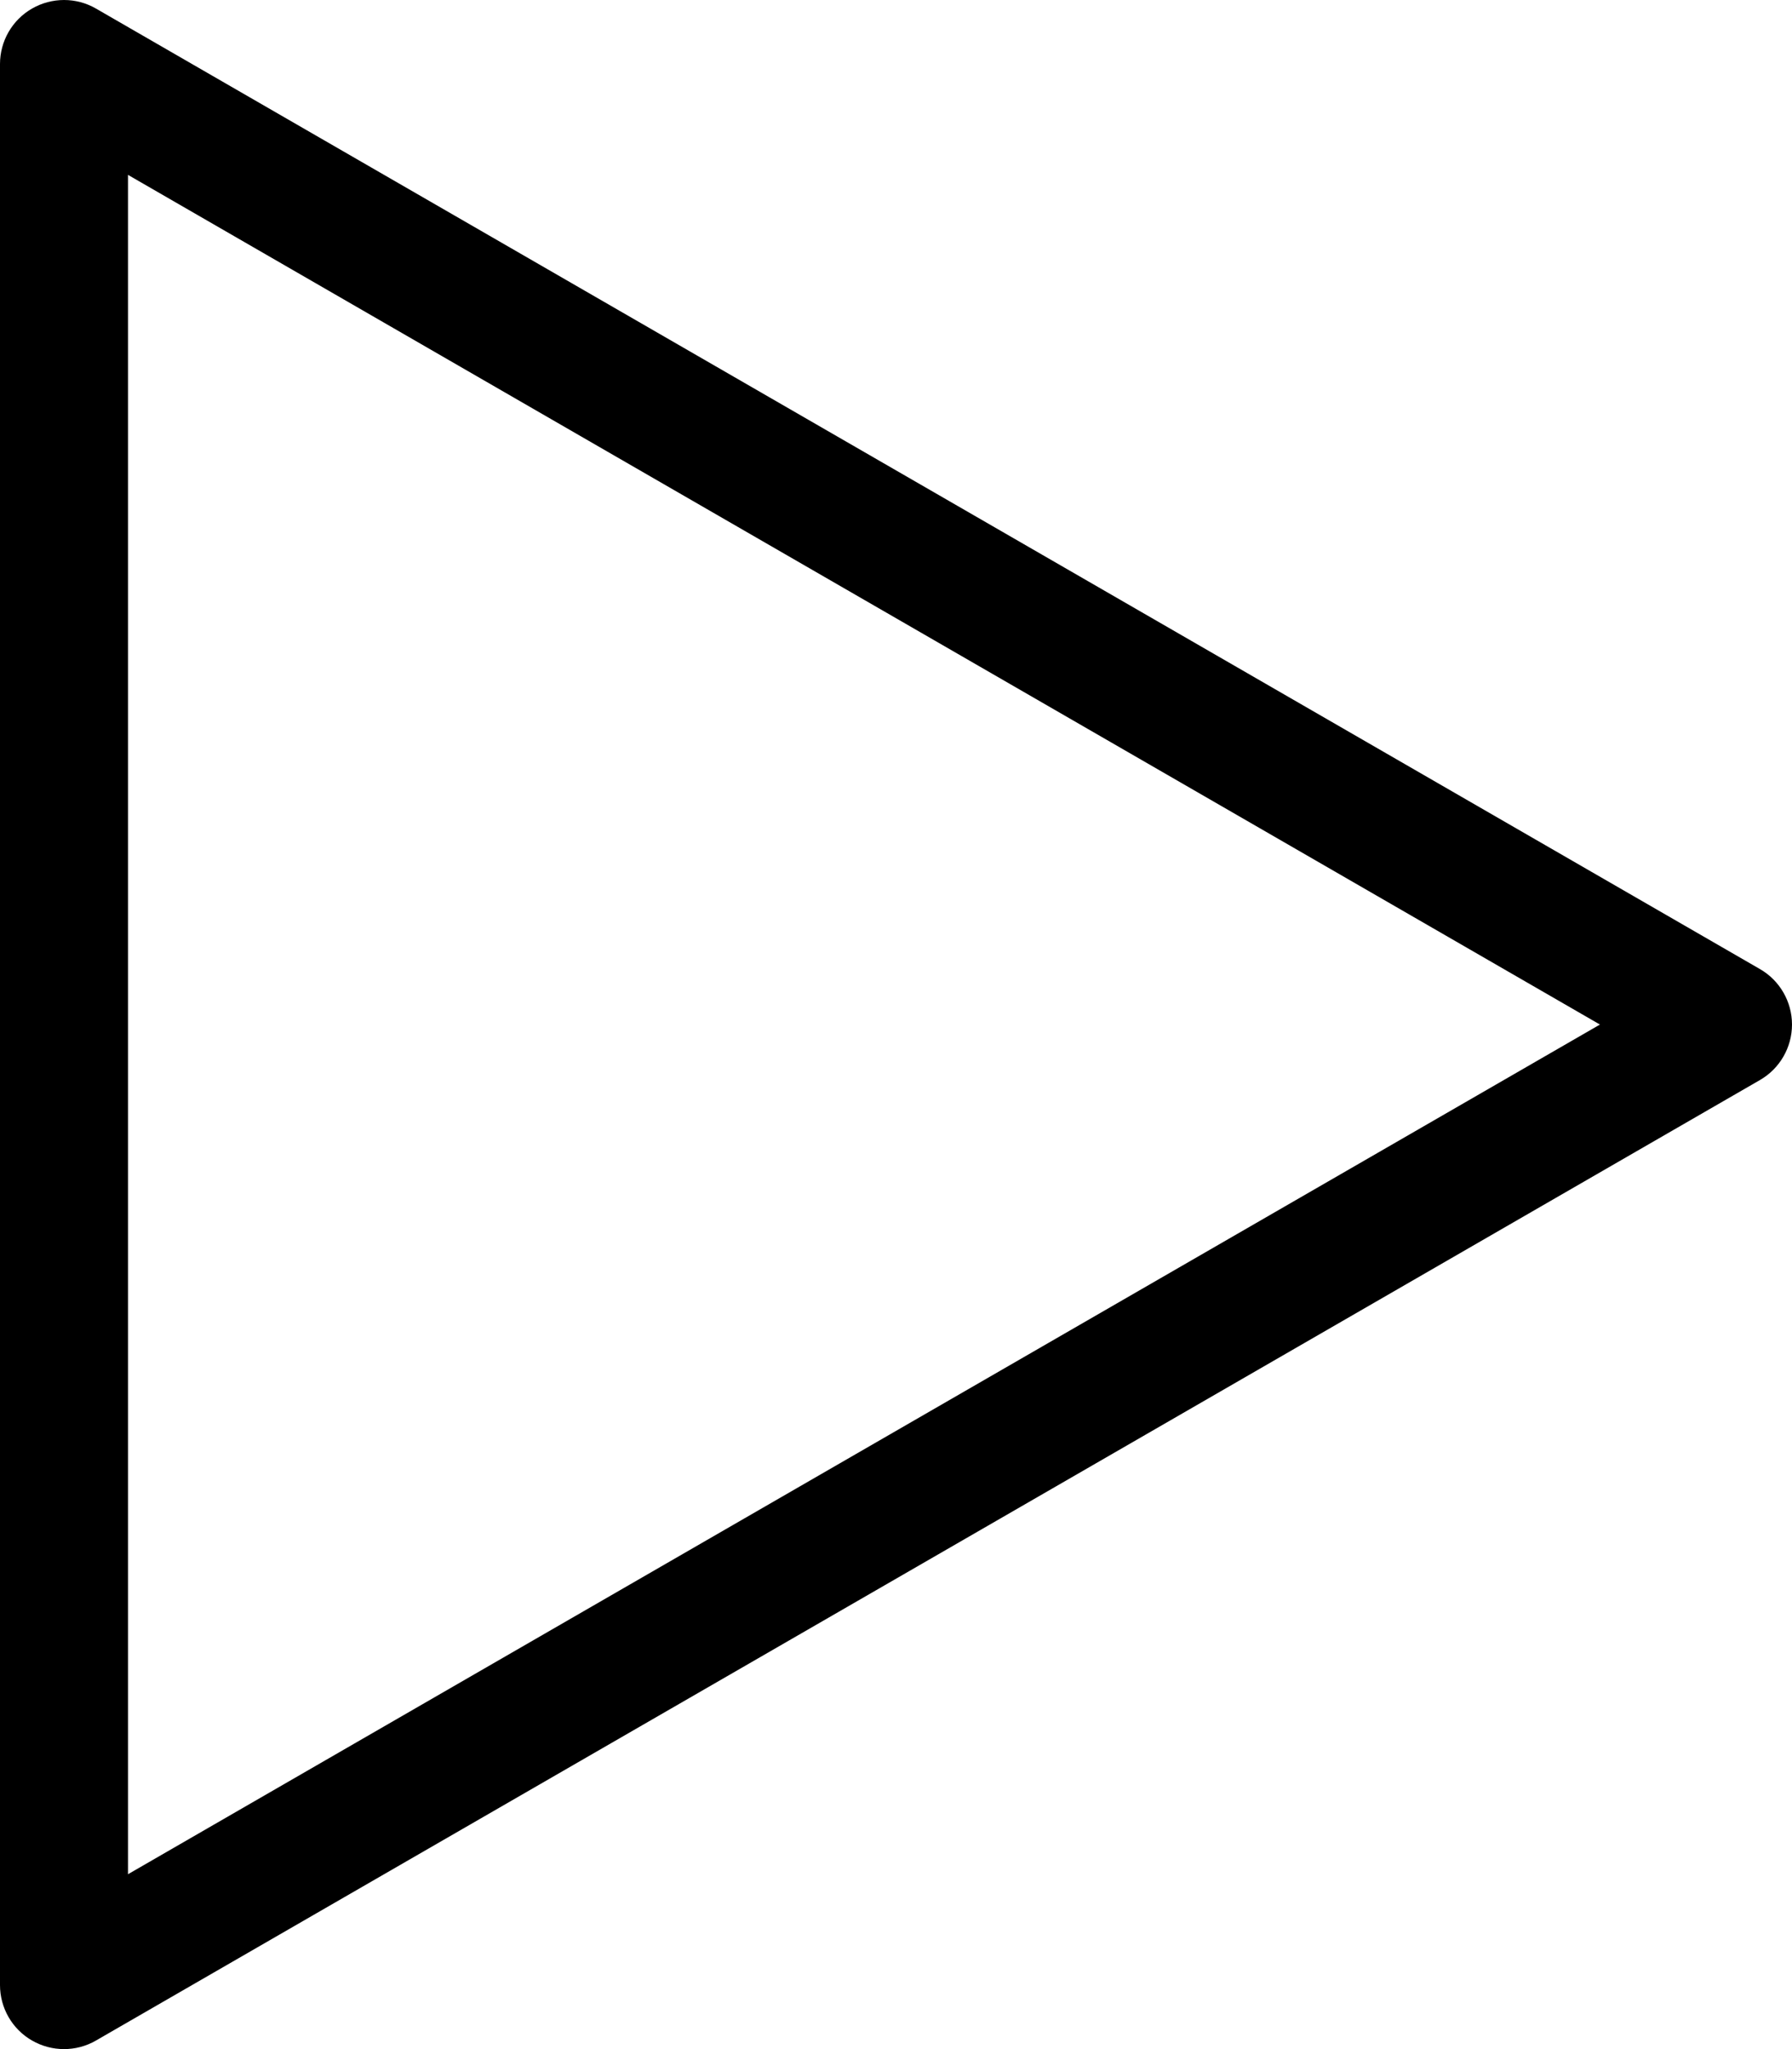 <?xml version="1.0" encoding="iso-8859-1"?>
<!-- Generator: Adobe Illustrator 22.0.1, SVG Export Plug-In . SVG Version: 6.00 Build 0)  -->
<svg version="1.1" id="Layer_1" xmlns="http://www.w3.org/2000/svg" xmlns:xlink="http://www.w3.org/1999/xlink" x="0px" y="0px"
	 viewBox="0 0 28 32" style="enable-background:new 0 0 28 32;" xml:space="preserve">
<path d="M27.5,15.134l-26-15c-0.309-0.179-0.69-0.178-1,0C0.19,0.312,0,0.643,0,1v30c0,0.357,0.19,0.688,0.5,0.866
	C0.655,31.955,0.827,32,1,32c0.172,0,0.345-0.044,0.5-0.134l26-15C27.809,16.688,28,16.357,28,16S27.809,15.312,27.5,15.134z
	 M2,29.269V2.731L24.999,16L2,29.269z"/>
</svg>
